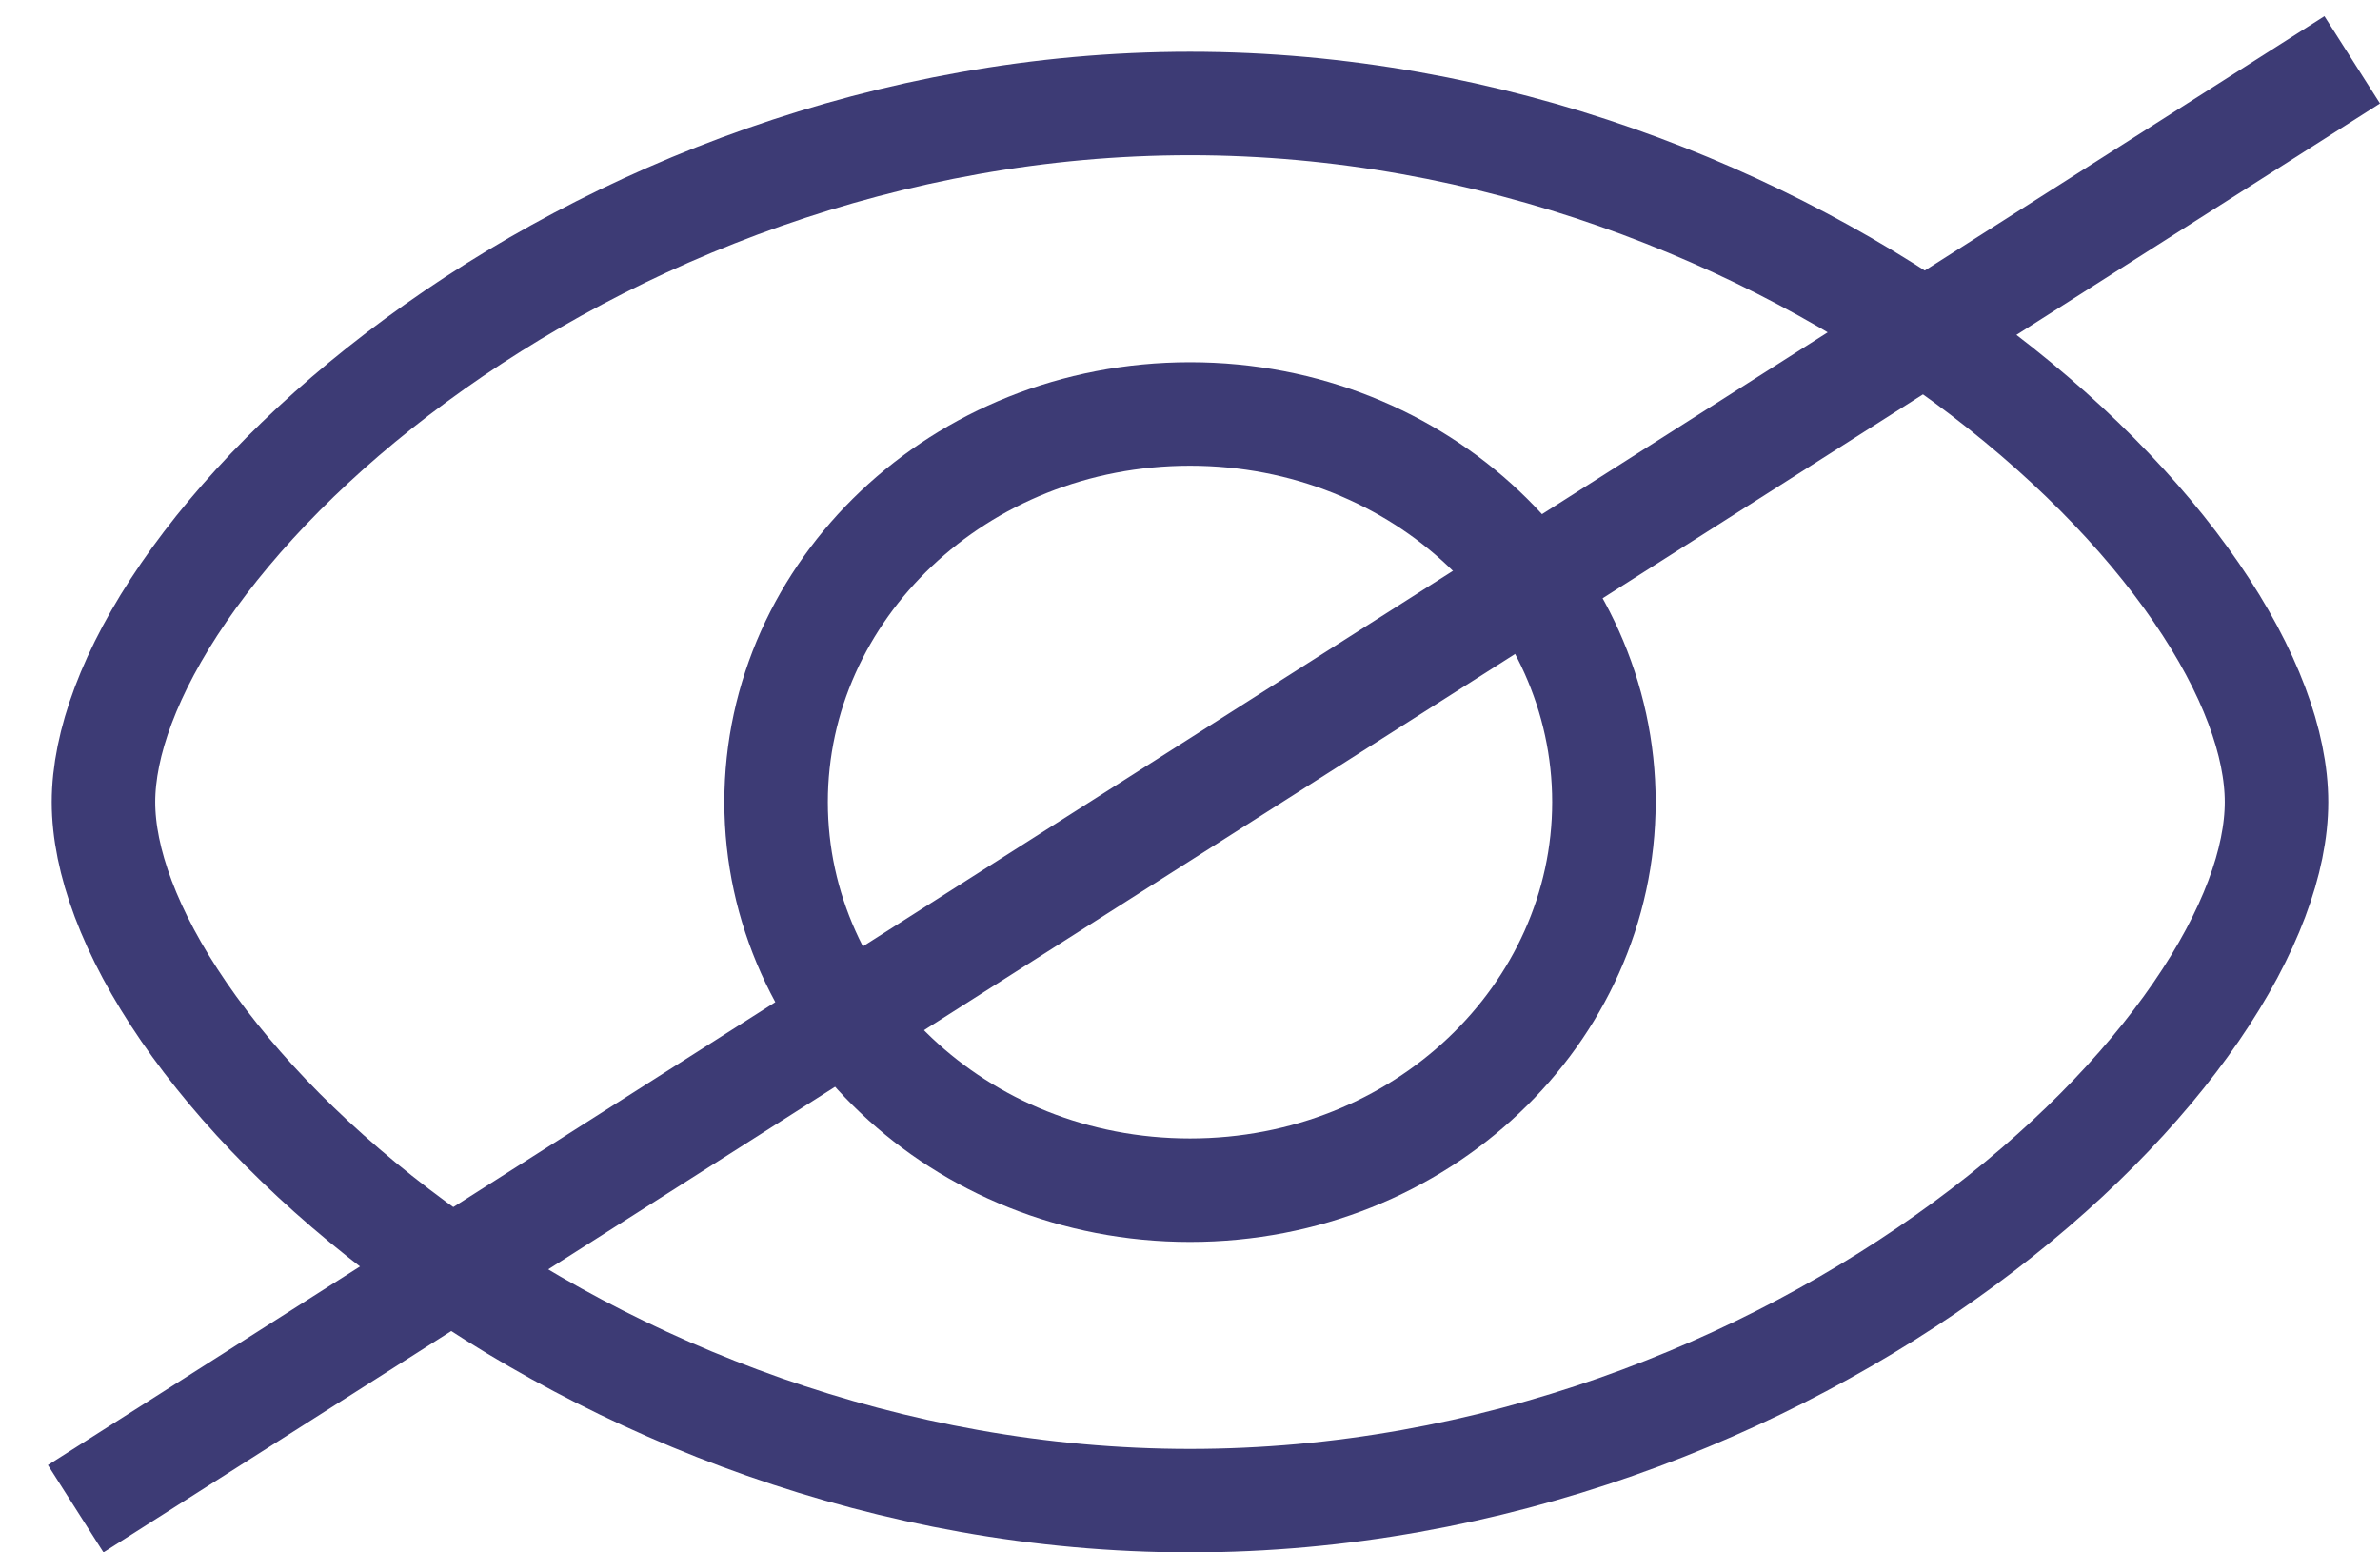 <svg fill="none" height="30" viewBox="0 0 46 30" width="46" xmlns="http://www.w3.org/2000/svg"><g stroke="#3d3b75" stroke-width="2"><path d="m44 15.5c0 1.117-.503 2.523-1.553 4.052-1.04 1.514-2.567 3.075-4.483 4.484-3.833 2.819-9.13 4.964-14.964 4.964s-11.131-2.145-14.964-4.964c-1.916-1.409-3.443-2.969-4.483-4.484-1.05-1.529-1.553-2.935-1.553-4.052s.503-2.523 1.553-4.052c1.04-1.514 2.567-3.075 4.483-4.484 3.833-2.819 9.13-4.964 14.964-4.964s11.131 2.145 14.964 4.964c1.916 1.409 3.443 2.969 4.483 4.484 1.05 1.529 1.553 2.935 1.553 4.052z"/><path d="m31 15.5c0 4.089-3.527 7.5-8 7.5s-8-3.411-8-7.5 3.527-7.5 8-7.5 8 3.411 8 7.5z"/><path d="m1.463 29.156 44-28"/></g></svg>
